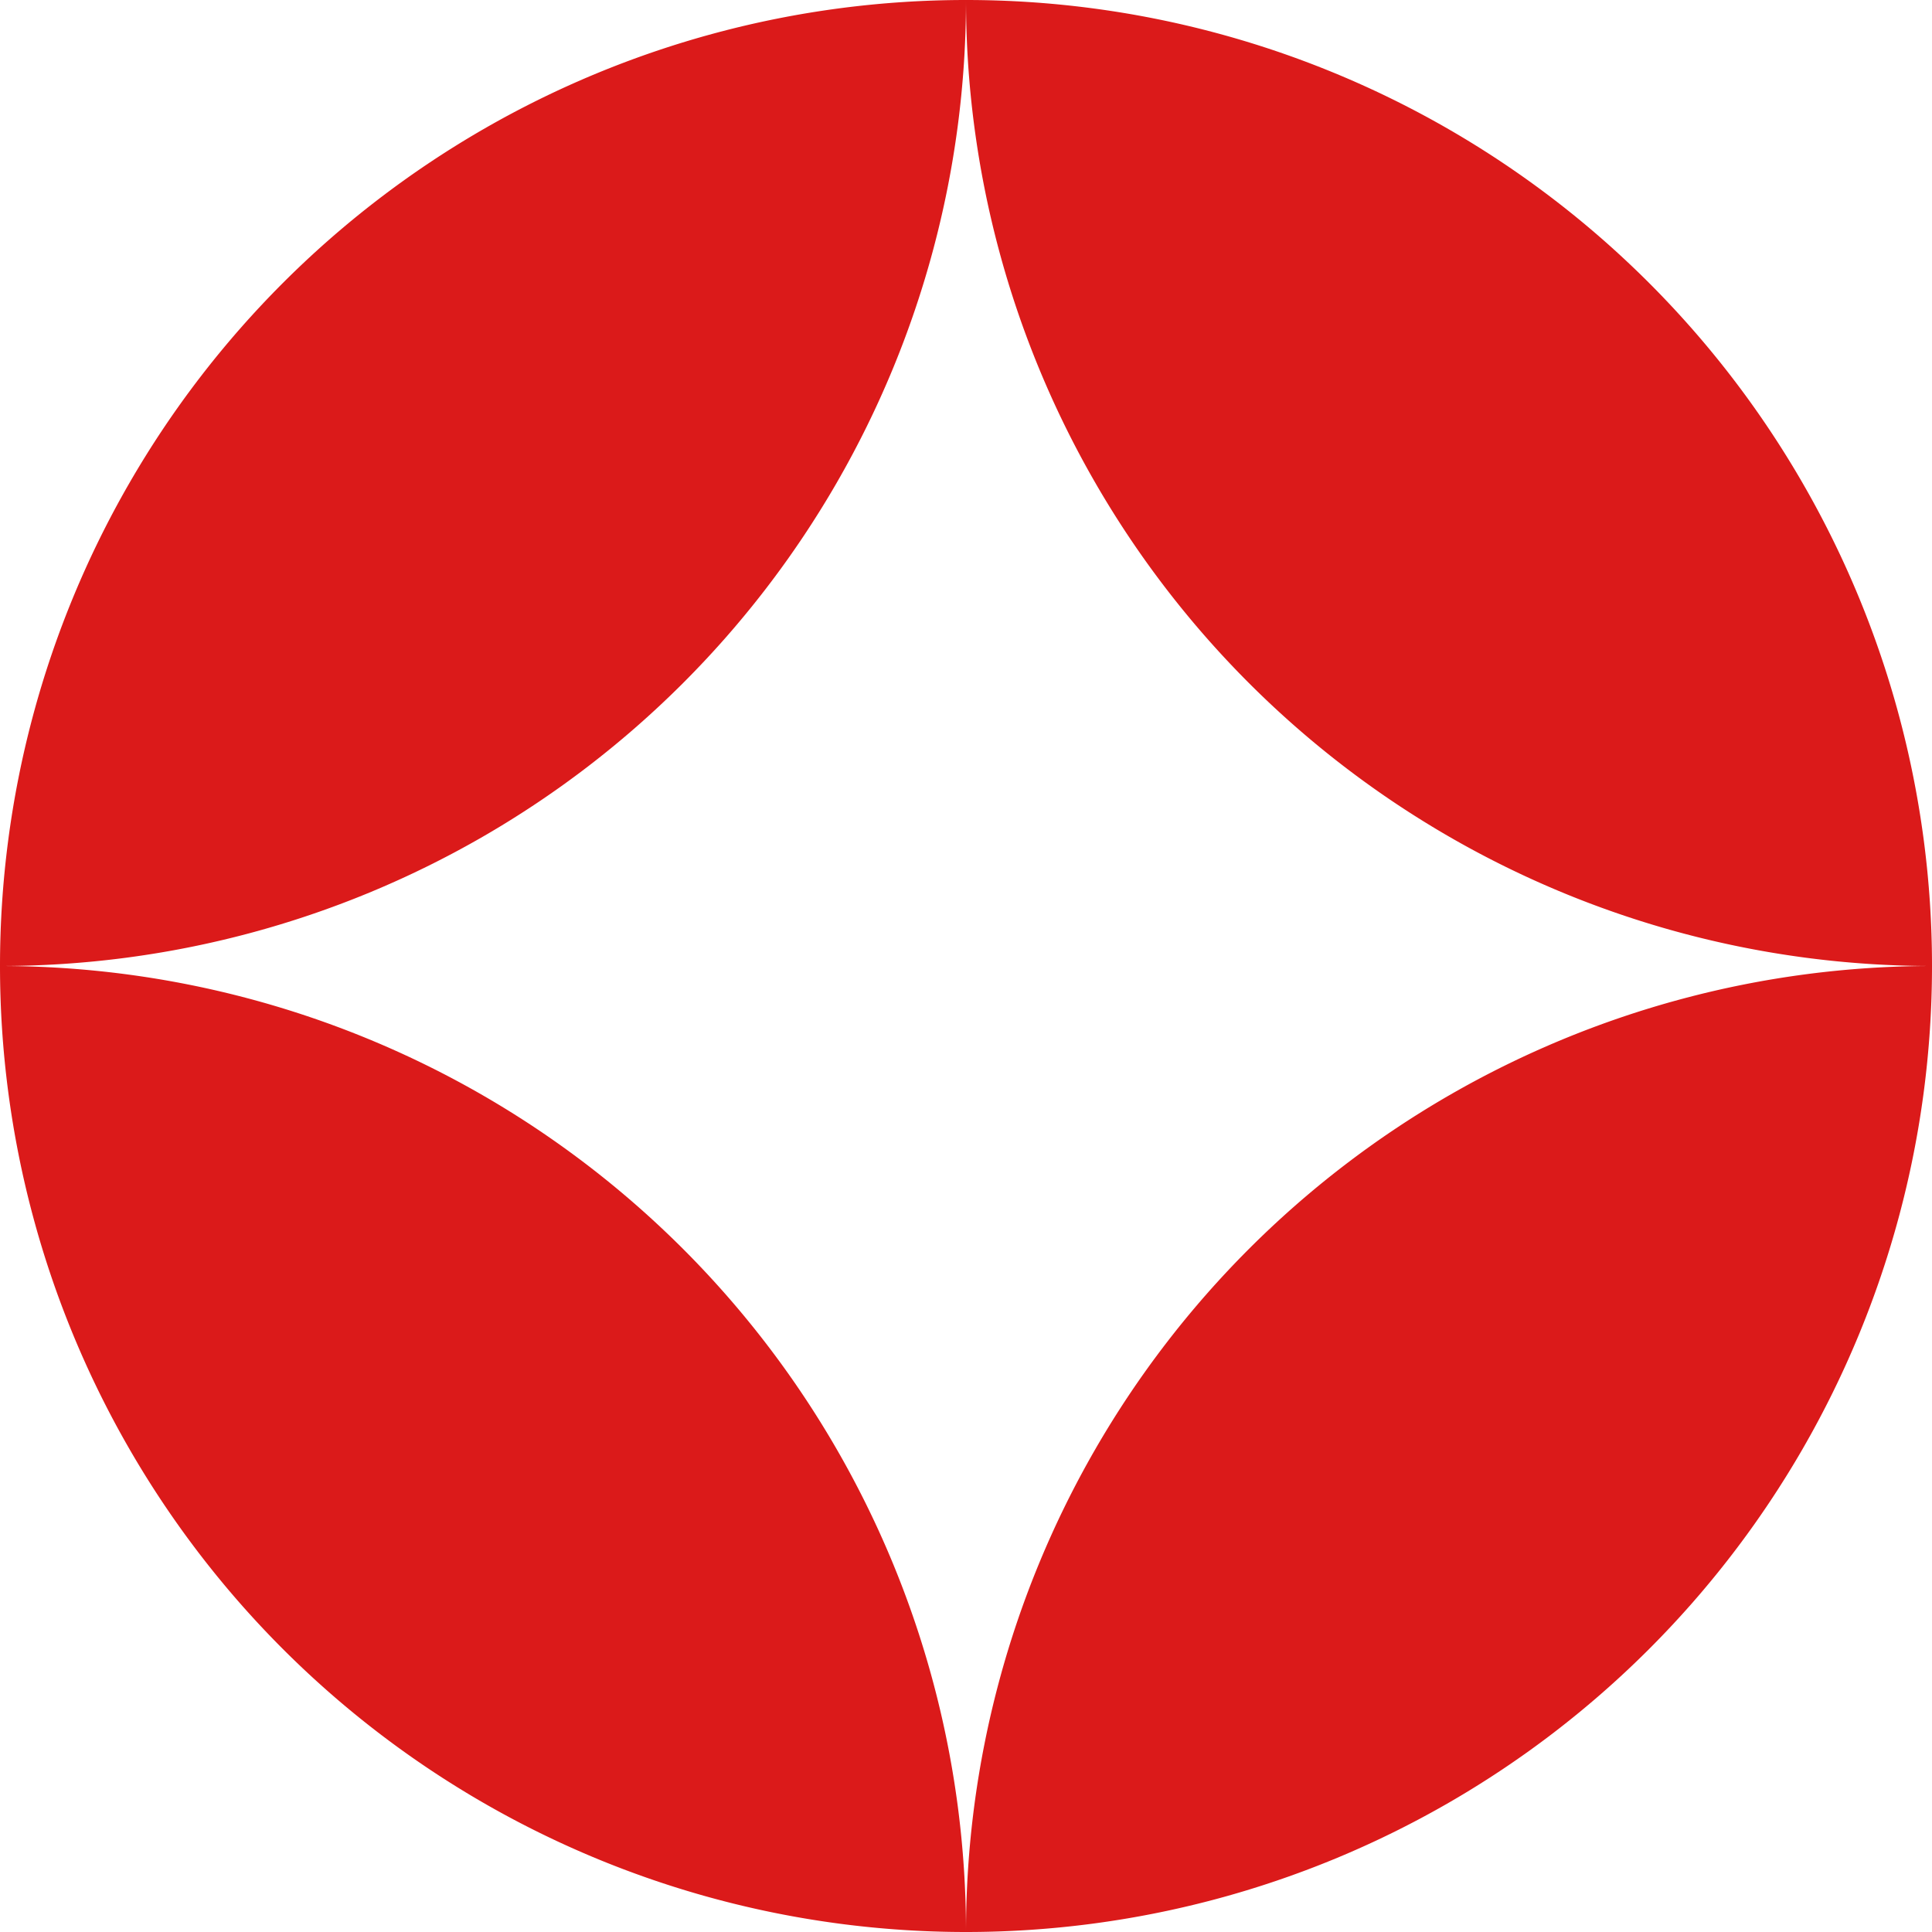 ﻿<svg xmlns='http://www.w3.org/2000/svg' viewBox='0 0 480 480'><path d='M480 240a240 240 0 0 0-240 240 240 240 0 0 0 240-240ZM240 0A240 240 0 0 0 0 240 240 240 0 0 0 240 0ZM480 240A240 240 0 0 0 240 0a240 240 0 0 0 240 240ZM240 480A240 240 0 0 0 0 240a240 240 0 0 0 240 240Z' fill='#DB1A1A'></path></svg>